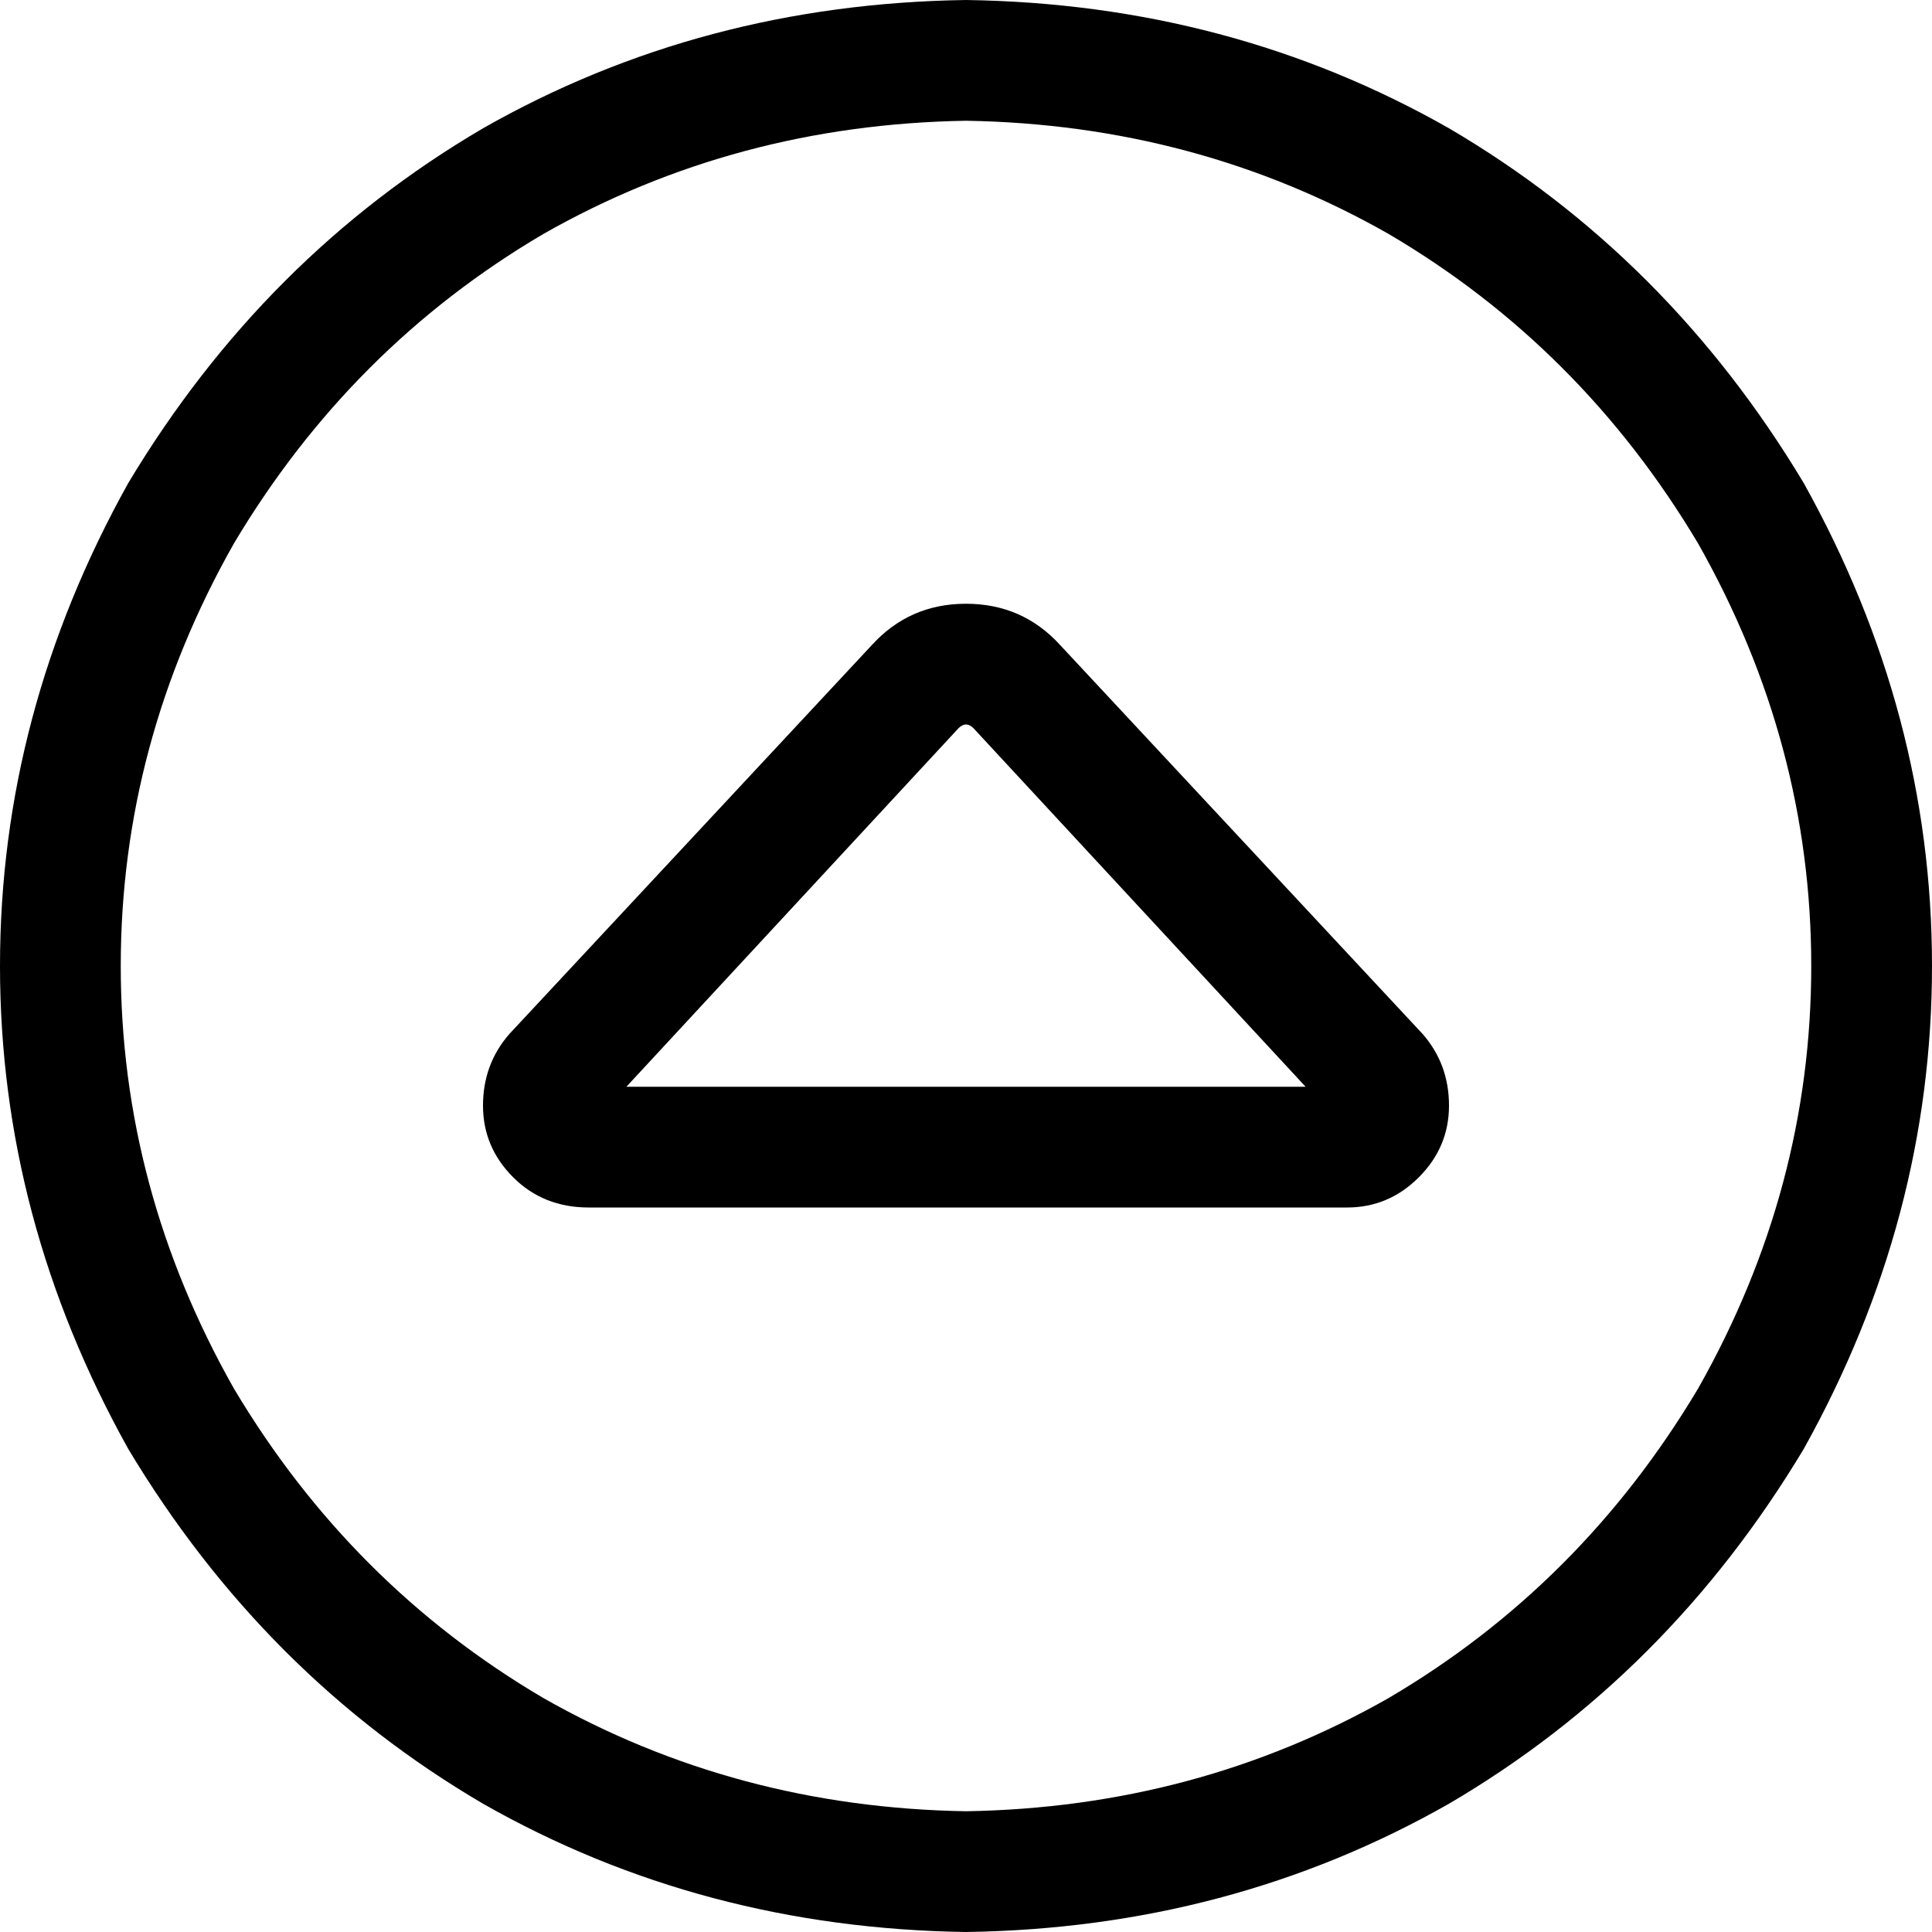 <svg xmlns="http://www.w3.org/2000/svg" viewBox="0 0 512 512">
  <path d="M 256 32 Q 317 33 368 62 L 368 62 Q 419 92 450 144 Q 480 197 480 256 Q 480 315 450 368 Q 419 420 368 450 Q 317 479 256 480 Q 195 479 144 450 Q 93 420 62 368 Q 32 315 32 256 Q 32 197 62 144 Q 93 92 144 62 Q 195 33 256 32 L 256 32 Z M 256 512 Q 326 511 384 478 L 384 478 Q 442 444 478 384 Q 512 323 512 256 Q 512 189 478 128 Q 442 68 384 34 Q 326 1 256 0 Q 186 1 128 34 Q 70 68 34 128 Q 0 189 0 256 Q 0 323 34 384 Q 70 444 128 478 Q 186 511 256 512 L 256 512 Z M 256 160 Q 241 160 231 171 L 135 274 Q 128 282 128 293 Q 128 304 136 312 Q 144 320 156 320 L 357 320 Q 368 320 376 312 Q 384 304 384 293 Q 384 282 377 274 L 281 171 Q 271 160 256 160 L 256 160 Z M 254 193 Q 255 192 256 192 Q 257 192 258 193 L 346 288 L 166 288 L 254 193 L 254 193 Z" />
</svg>